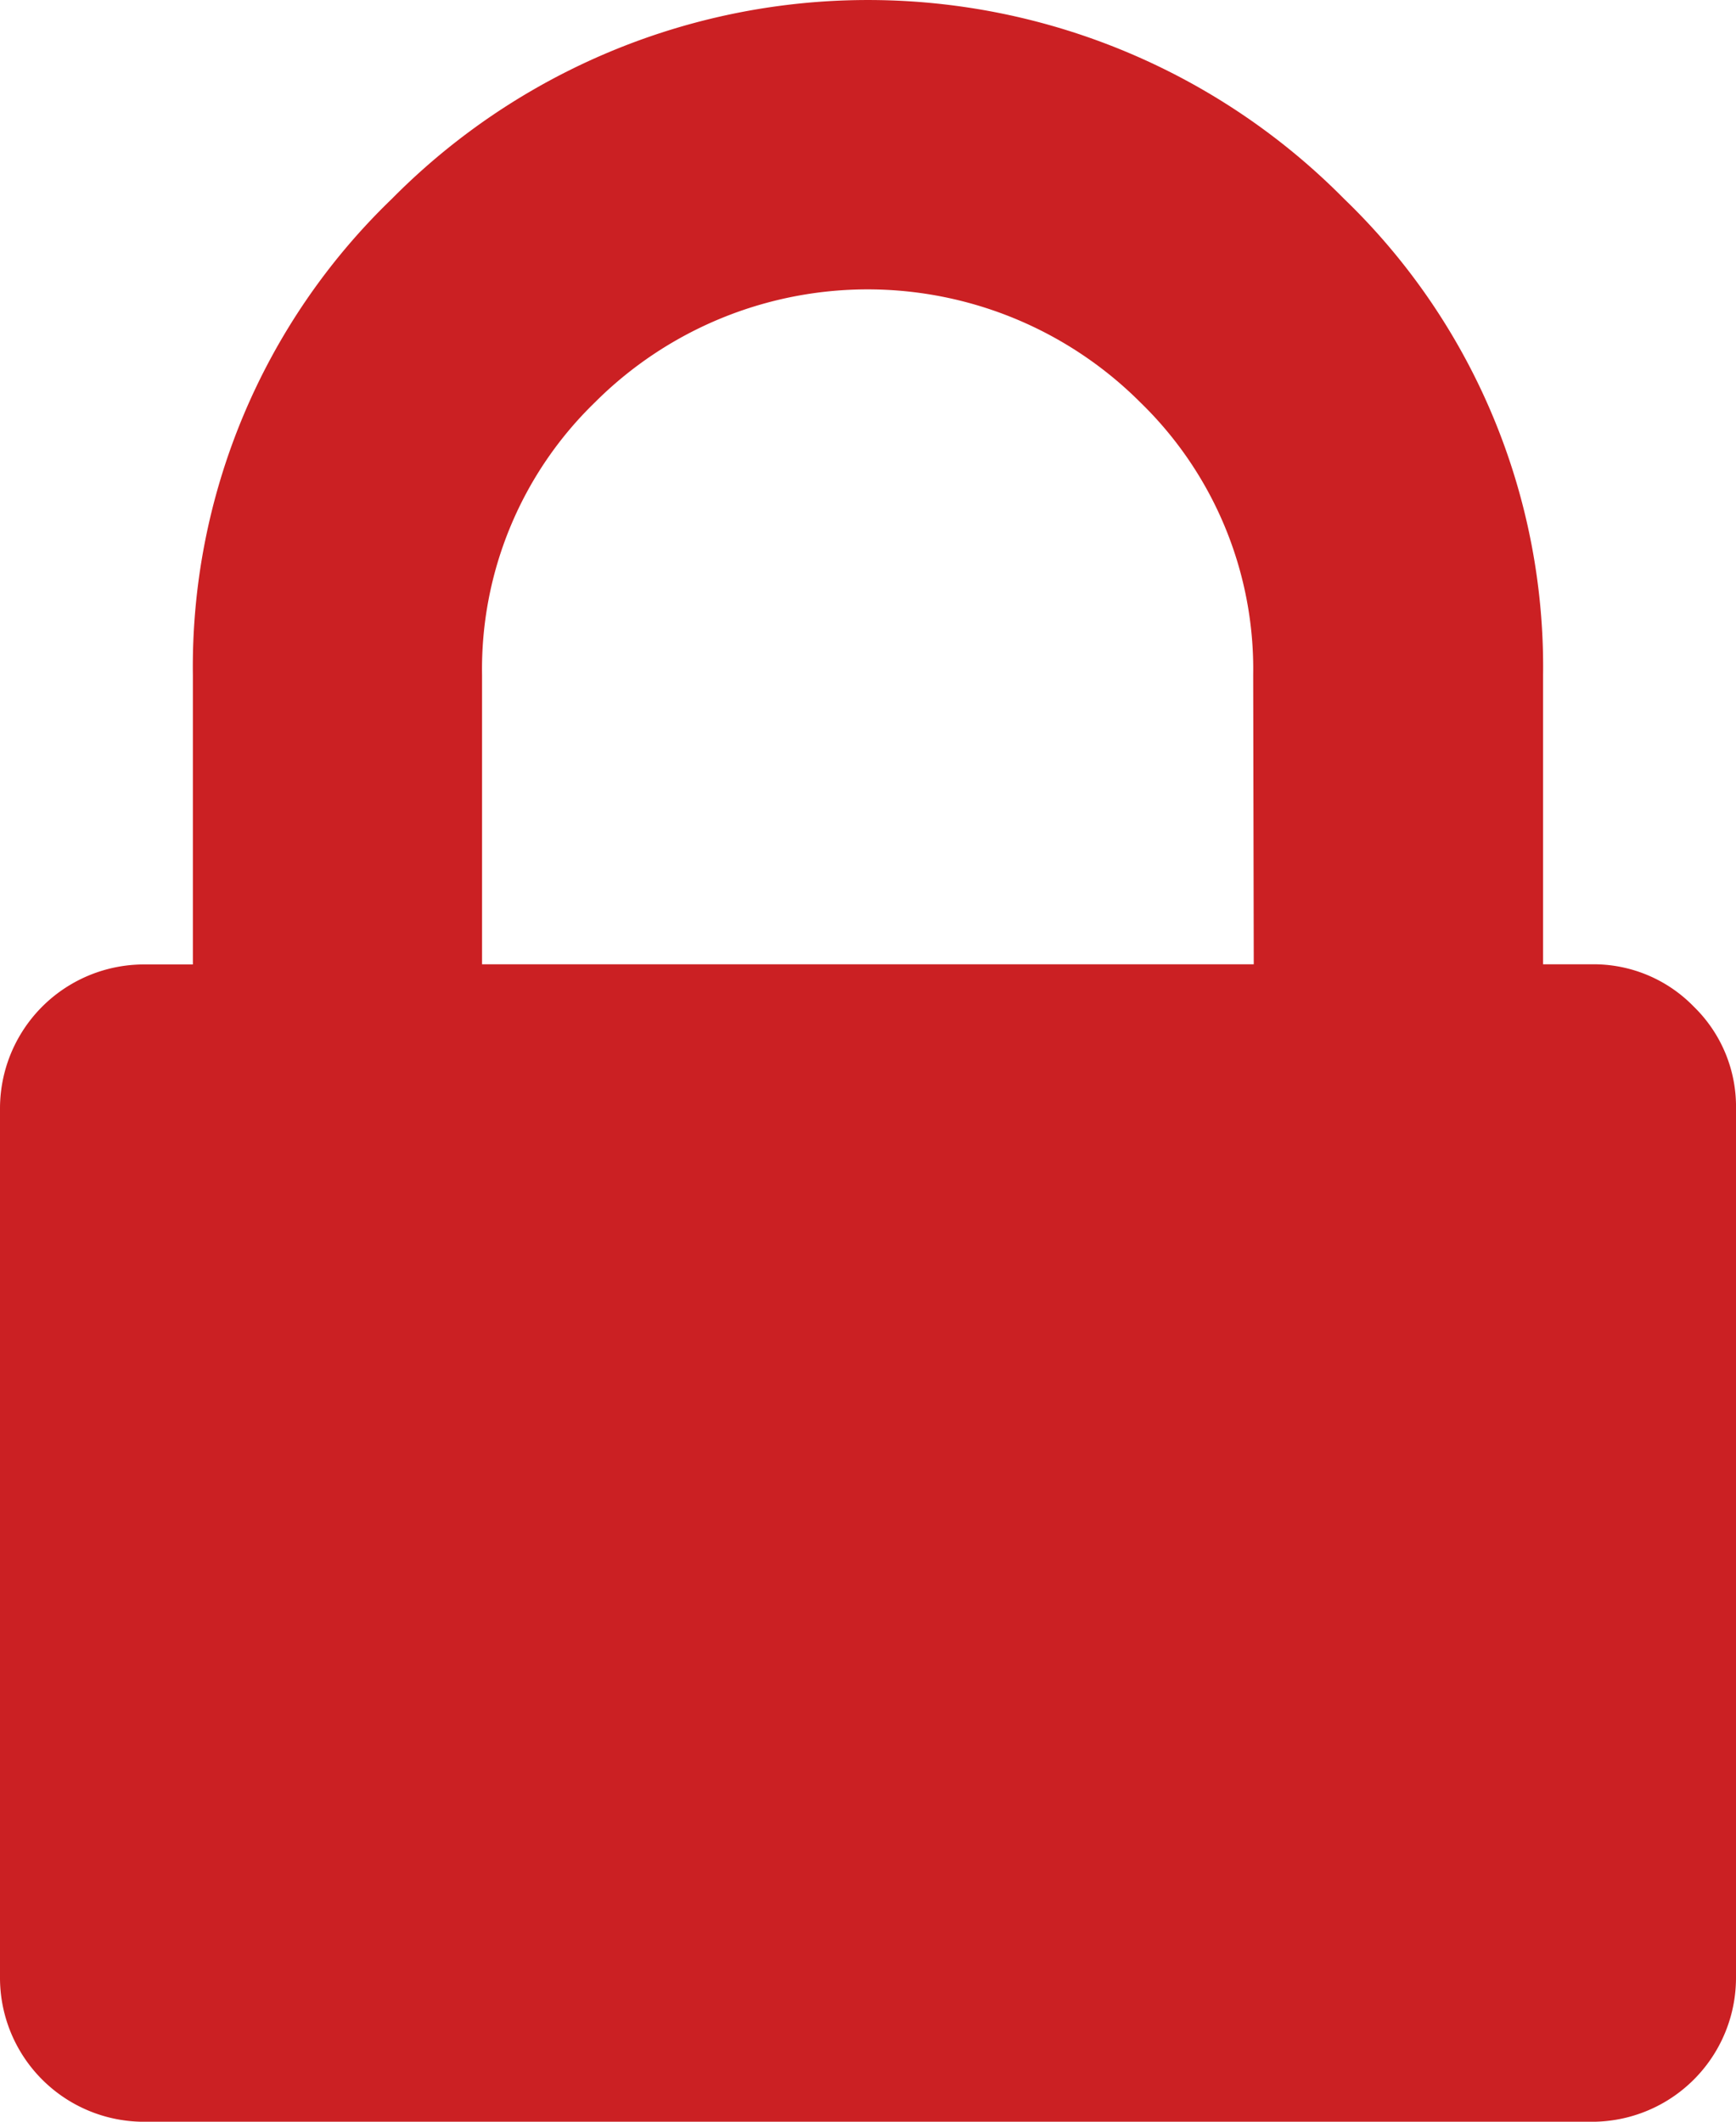 <svg id="padlock" xmlns="http://www.w3.org/2000/svg" width="36.92" height="45.125" viewBox="0 0 36.92 45.125">
  <path id="Path_569" data-name="Path 569" d="M72.57,21.409a2.967,2.967,0,0,0-2.18-.9H69.365V14.358a13.816,13.816,0,0,0-4.23-10.127,14.237,14.237,0,0,0-20.255,0,13.816,13.816,0,0,0-4.23,10.127v6.154H39.625a3.064,3.064,0,0,0-3.077,3.077v18.46a3.063,3.063,0,0,0,3.077,3.077H70.391a3.063,3.063,0,0,0,3.077-3.077V23.588A2.965,2.965,0,0,0,72.57,21.409Zm-9.358-.9H46.8V14.358a7.9,7.9,0,0,1,2.4-5.8,8.2,8.2,0,0,1,11.6,0,7.905,7.905,0,0,1,2.4,5.8Z" transform="translate(-36.548)" fill="#cb2023"/>
</svg>
